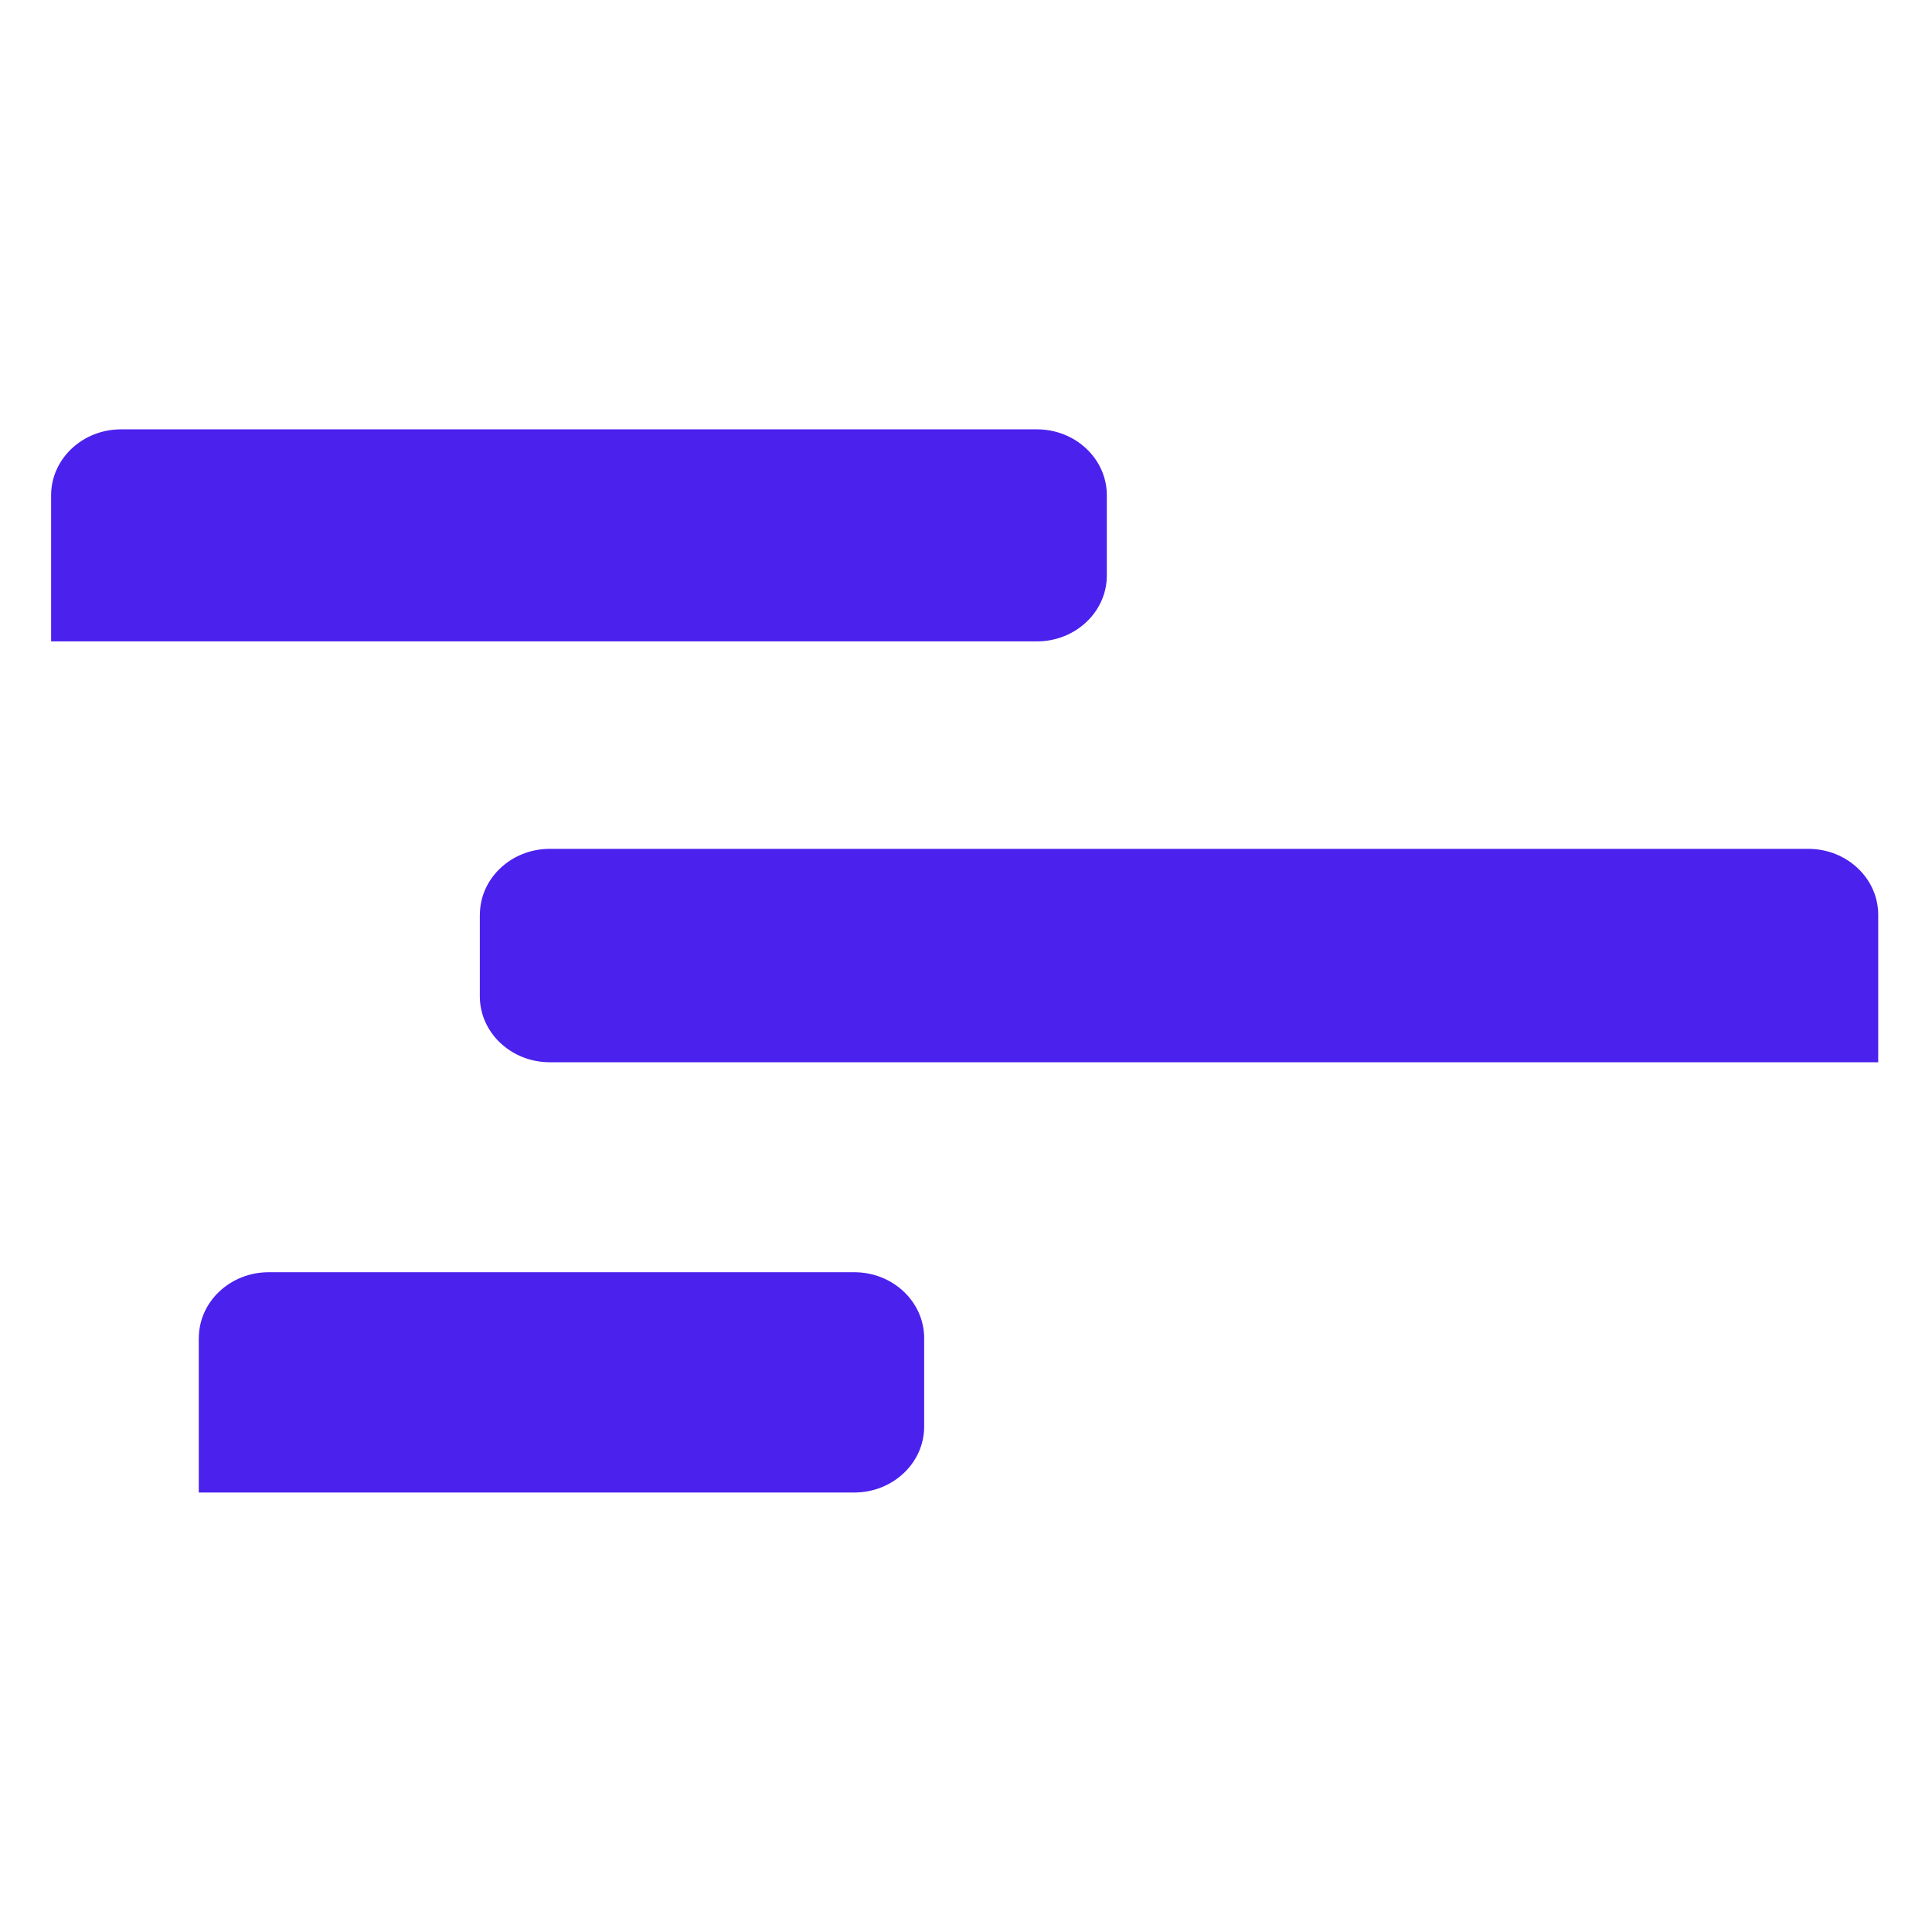 <svg xmlns="http://www.w3.org/2000/svg" width="189" height="188" viewBox="0 0 189 188" fill="none"><path d="M19.45 130.906C19.45 127.342 22.515 124.453 26.294 124.453H83.564C87.343 124.453 90.408 127.342 90.408 130.906V139.551C90.408 143.115 87.343 146.004 83.564 146.004H19.445V130.9H19.455L19.45 130.906Z" fill="#4B21EE"></path><path d="M46.945 89.49C46.945 85.926 50.01 83.037 53.789 83.037H176.894C180.673 83.037 183.738 85.926 183.738 89.49V103.913H53.784C50.005 103.913 46.94 101.024 46.94 97.46V89.484V89.495L46.945 89.49Z" fill="#4B21EE"></path><path d="M5 48.453C5 44.889 8.065 42 11.844 42H101.433C105.212 42 108.277 44.889 108.277 48.453V56.292C108.277 59.855 105.212 62.744 101.433 62.744H5V48.453Z" fill="#4B21EE"></path></svg>